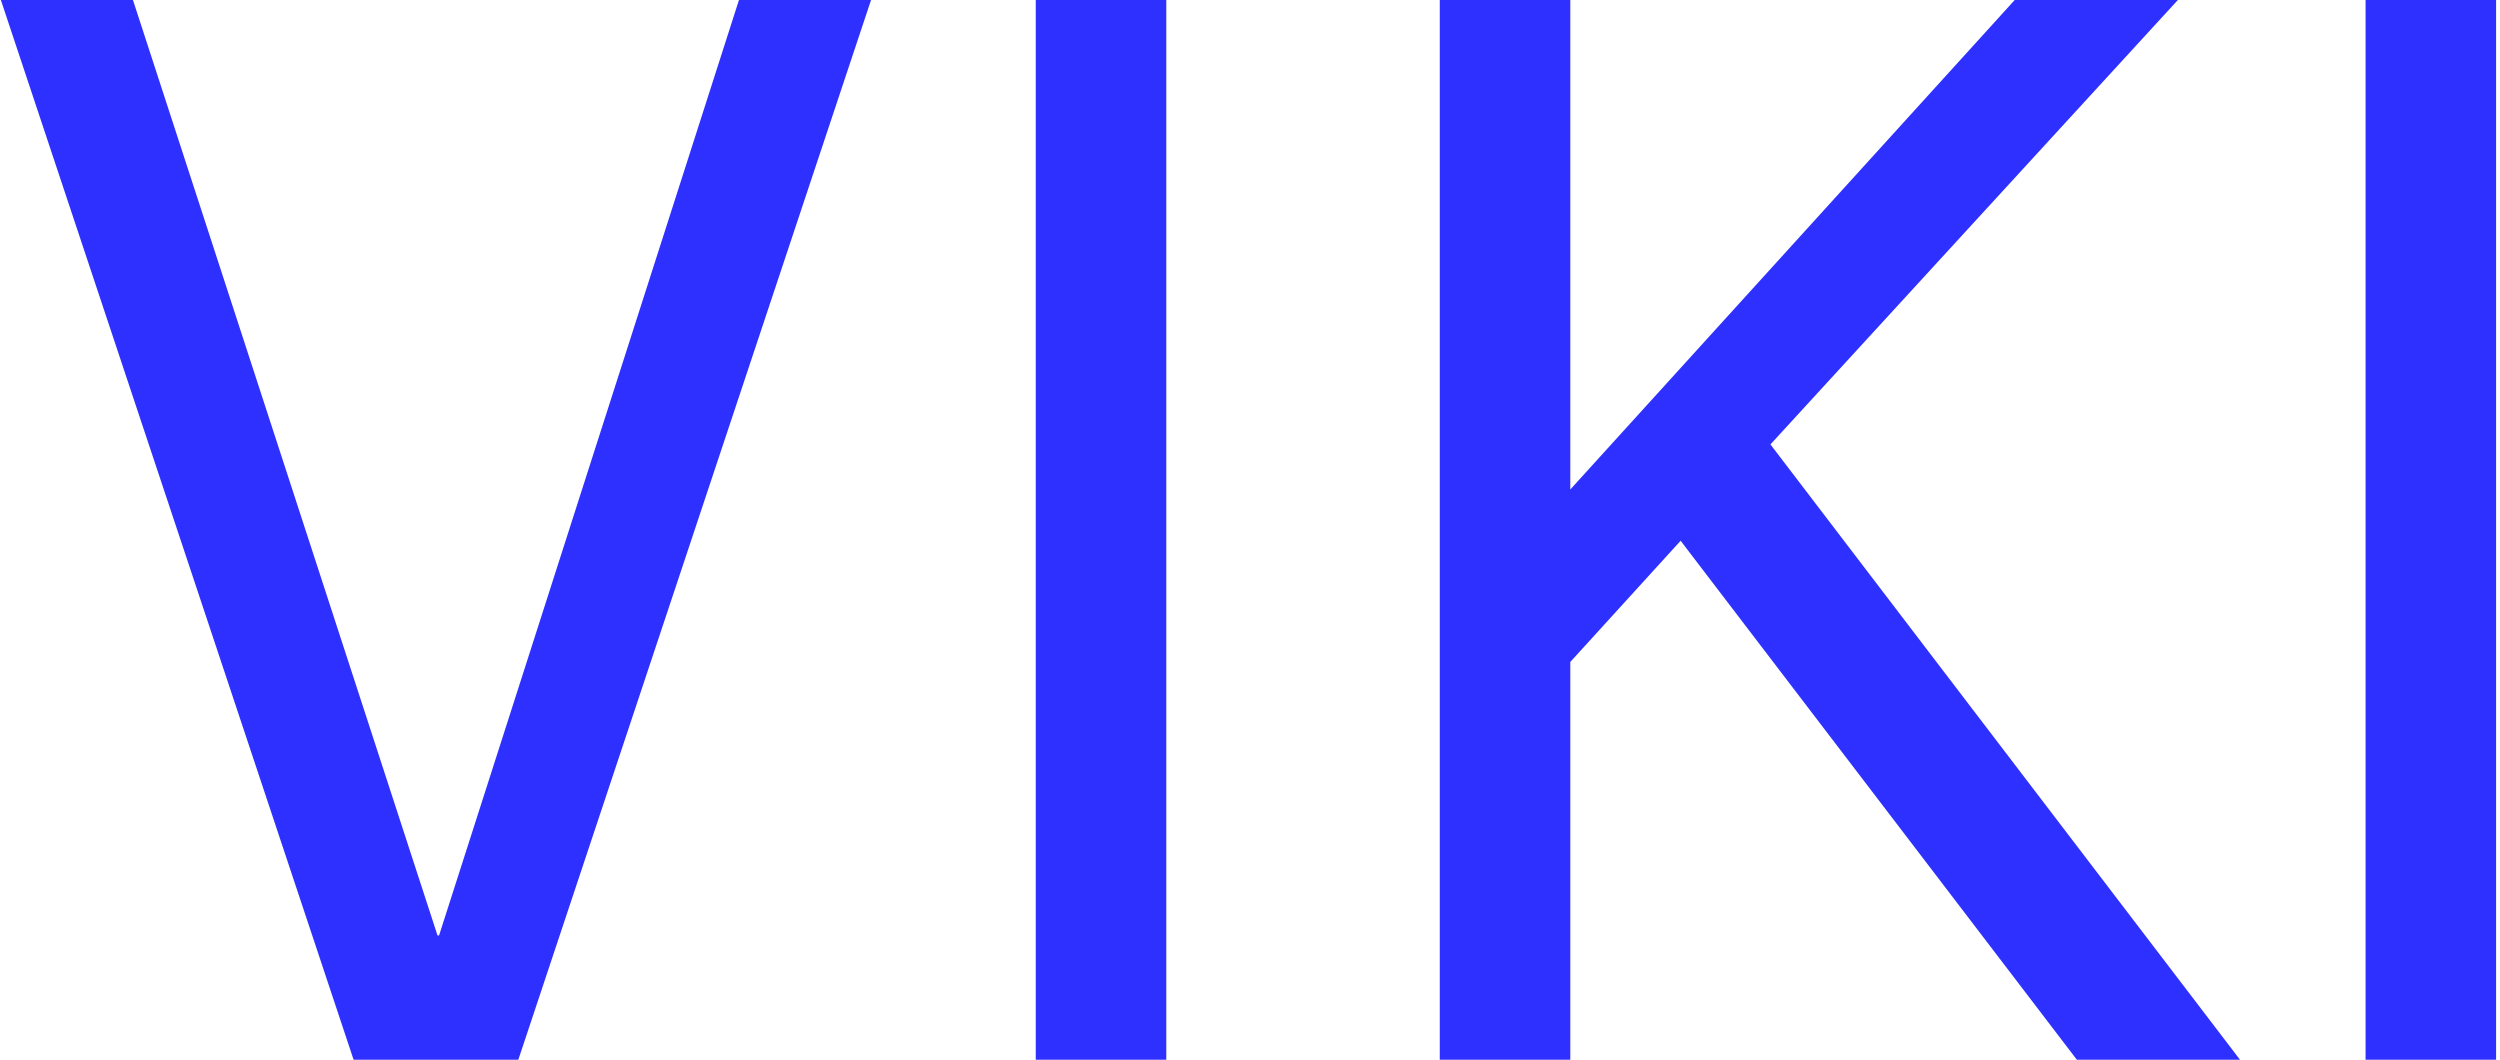 <svg xmlns="http://www.w3.org/2000/svg" version="1.1" xmlns:xlink="http://www.w3.org/1999/xlink" xmlns:svgjs="http://svgjs.dev/svgjs" width="1500" height="636" viewBox="0 0 1500 636"><g transform="matrix(1,0,0,1,-0.909,-0.075)"><svg viewBox="0 0 396 168" data-background-color="#ffffff" preserveAspectRatio="xMidYMid meet" height="636" width="1500" xmlns="http://www.w3.org/2000/svg" xmlns:xlink="http://www.w3.org/1999/xlink"><g id="tight-bounds" transform="matrix(1,0,0,1,0.24,0.02)"><svg viewBox="0 0 395.52 167.961" height="167.961" width="395.52"><g><svg viewBox="0 0 395.52 167.961" height="167.961" width="395.52"><g><svg viewBox="0 0 395.52 167.961" height="167.961" width="395.52"><g id="textblocktransform"><svg viewBox="0 0 395.52 167.961" height="167.961" width="395.52" id="textblock"><g><svg viewBox="0 0 395.52 167.961" height="167.961" width="395.52"><g transform="matrix(1,0,0,1,0,0)"><svg width="395.52" viewBox="0.9 -34.1 80.29 34.1" height="167.961" data-palette-color="#2e30ff"><path d="M12.25 0L0.9-34.1 5.15-34.1 14.95-4 15-4 24.65-34.1 28.9-34.1 17.55 0 12.25 0ZM34.2 0L34.2-34.1 38.4-34.1 38.4 0 34.2 0ZM47.2 0L47.2-34.1 51.4-34.1 51.4-18.35 65.7-34.1 70.95-34.1 57.84-19.8 72.95 0 67.7 0 54.95-16.7 51.4-12.8 51.4 0 47.2 0ZM76.99 0L76.99-34.1 81.19-34.1 81.19 0 76.99 0Z" opacity="1" transform="matrix(1,0,0,1,0,0)" fill="#2e30ff" class="wordmark-text-0" data-fill-palette-color="primary" id="text-0"></path></svg></g></svg></g></svg></g></svg></g><g></g></svg></g><defs></defs></svg><rect width="395.52" height="167.961" fill="none" stroke="none" visibility="hidden"></rect></g></svg></g></svg>
